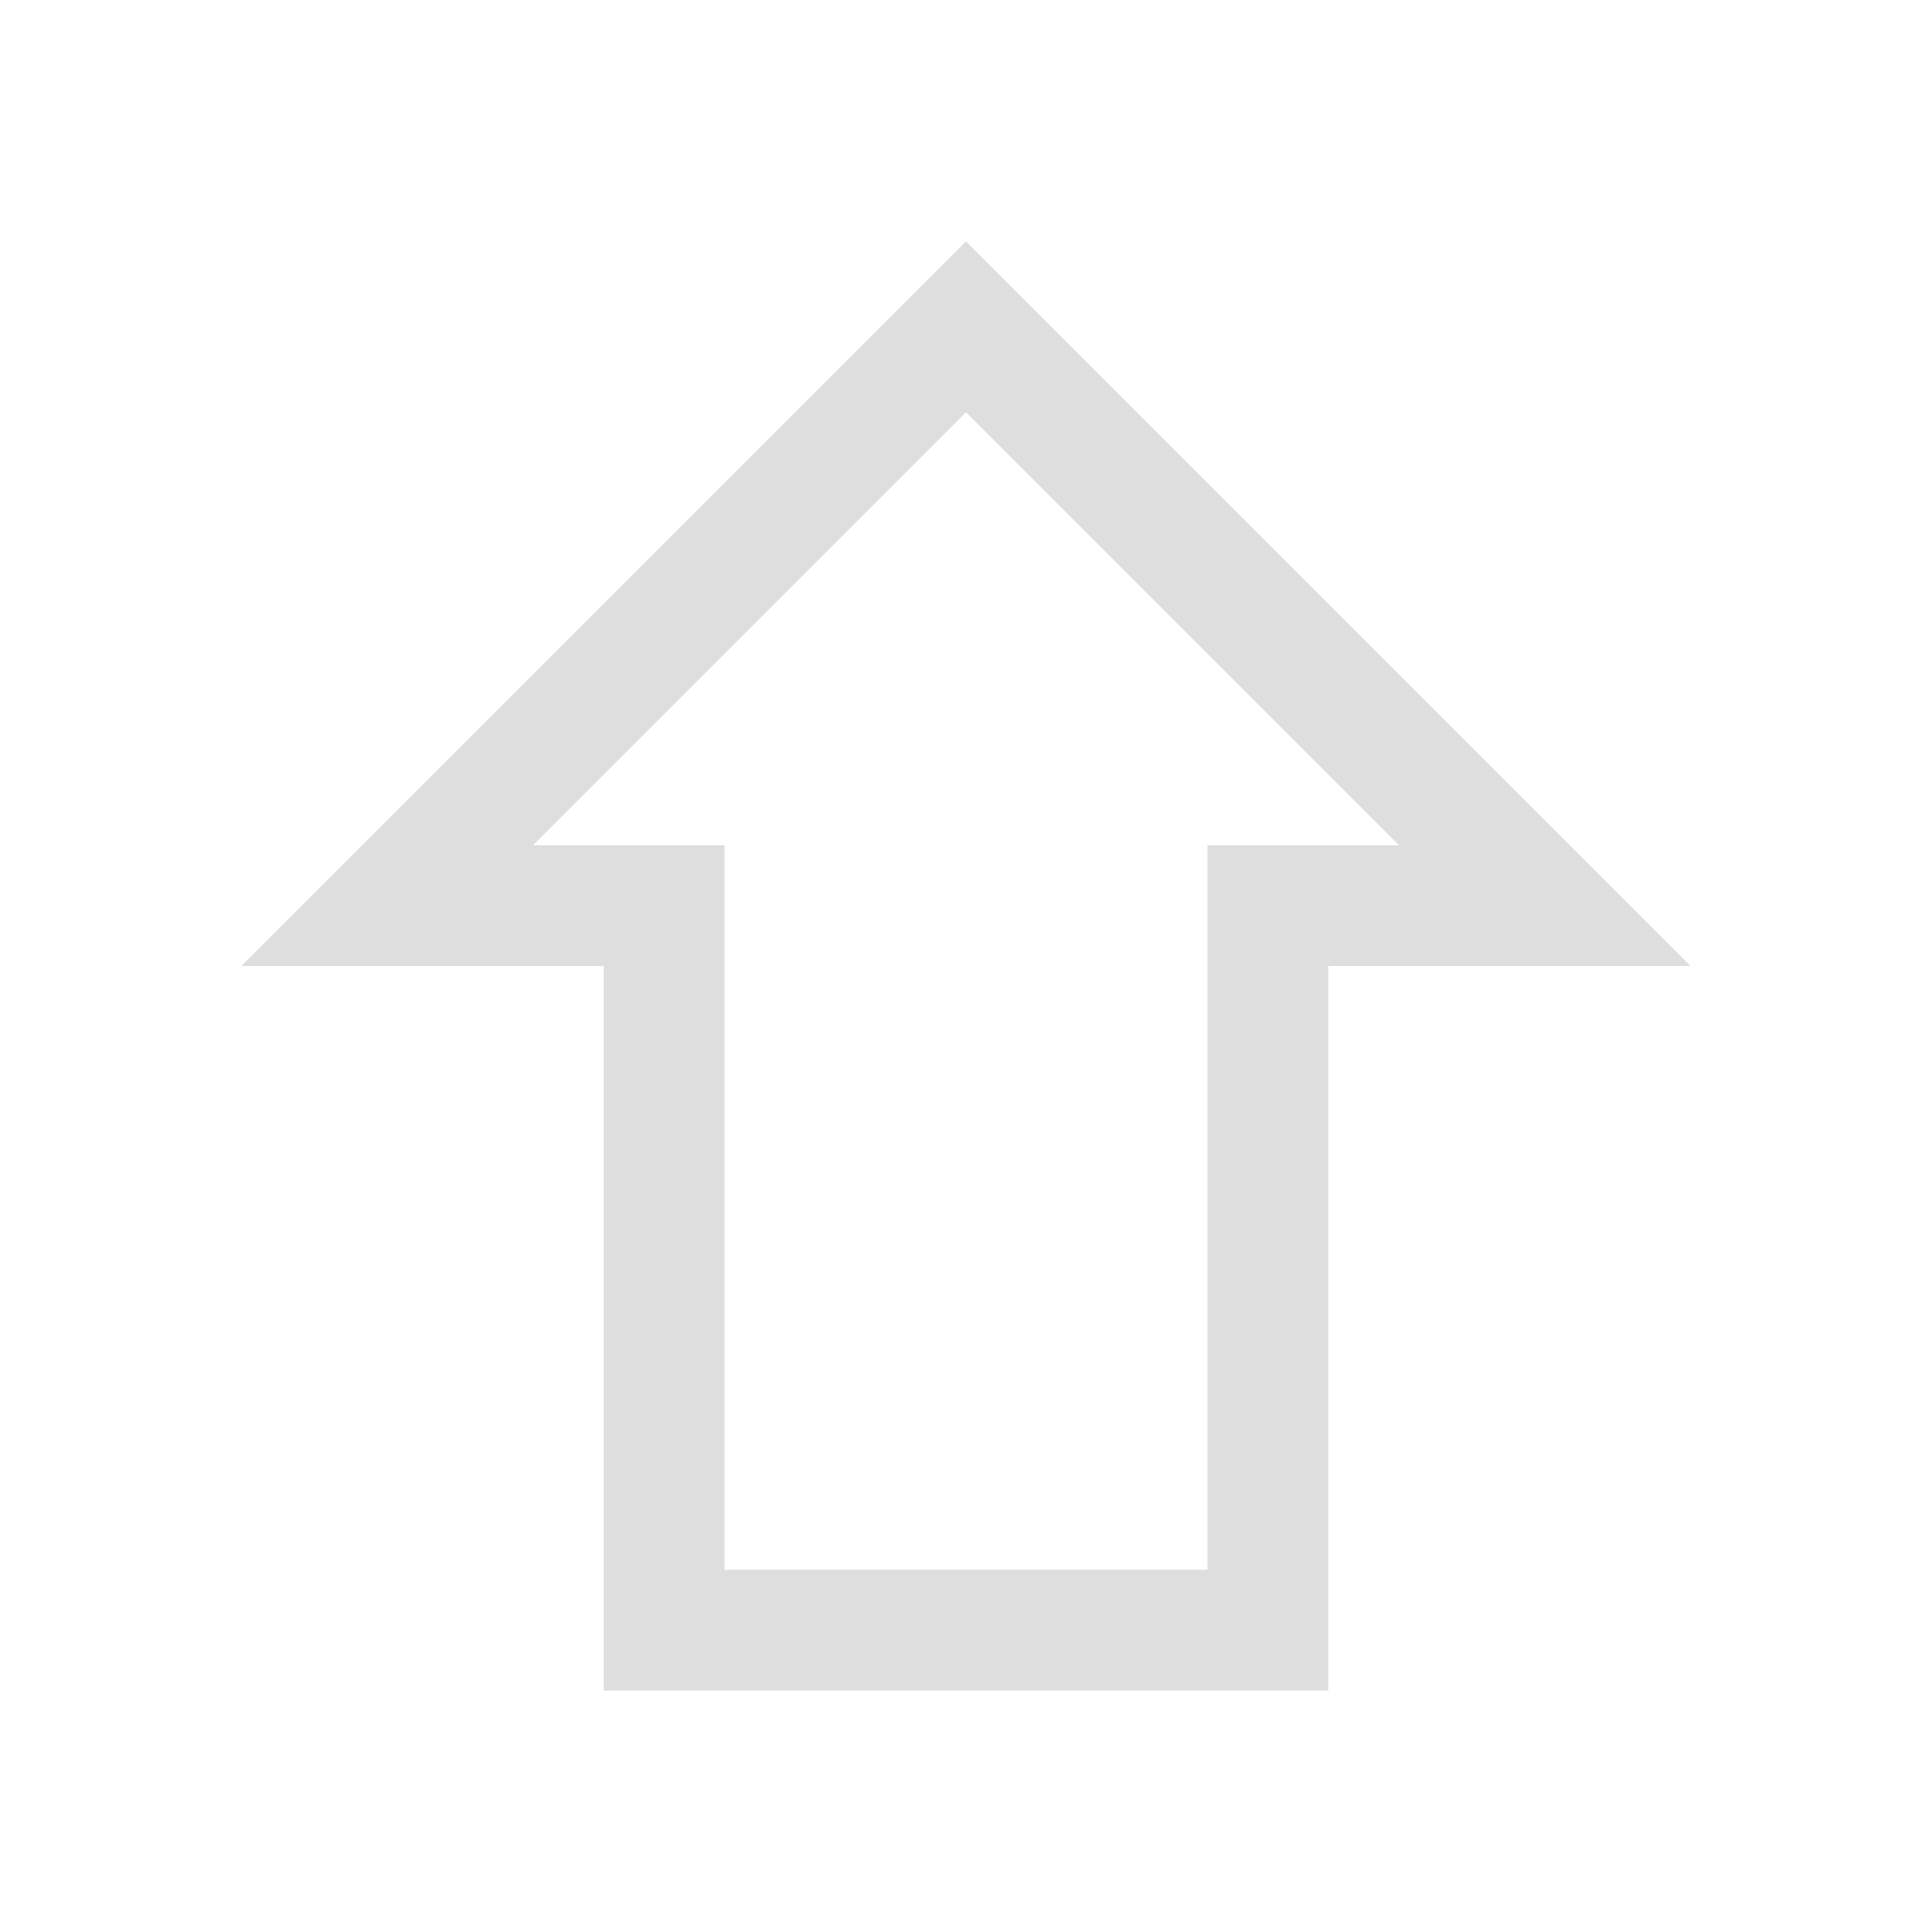 <?xml version="1.0" encoding="UTF-8"?>
<svg viewBox="0 0 16 16" xmlns="http://www.w3.org/2000/svg">
 <defs id="defs3051">
  <style id="current-color-scheme" type="text/css">.ColorScheme-Text {
        color:#dedede;
      }
      .ColorScheme-NeutralText {
        color:#f5cba3;
      }</style>
 </defs>
 <path class="ColorScheme-Text" d="m8 2-6 6h3v6h6v-6h3l-6-6zm0 1.414 3.586 3.586h-1.586v6h-4v-6h-1.586l3.586-3.586z" fill="currentColor"/>
</svg>
